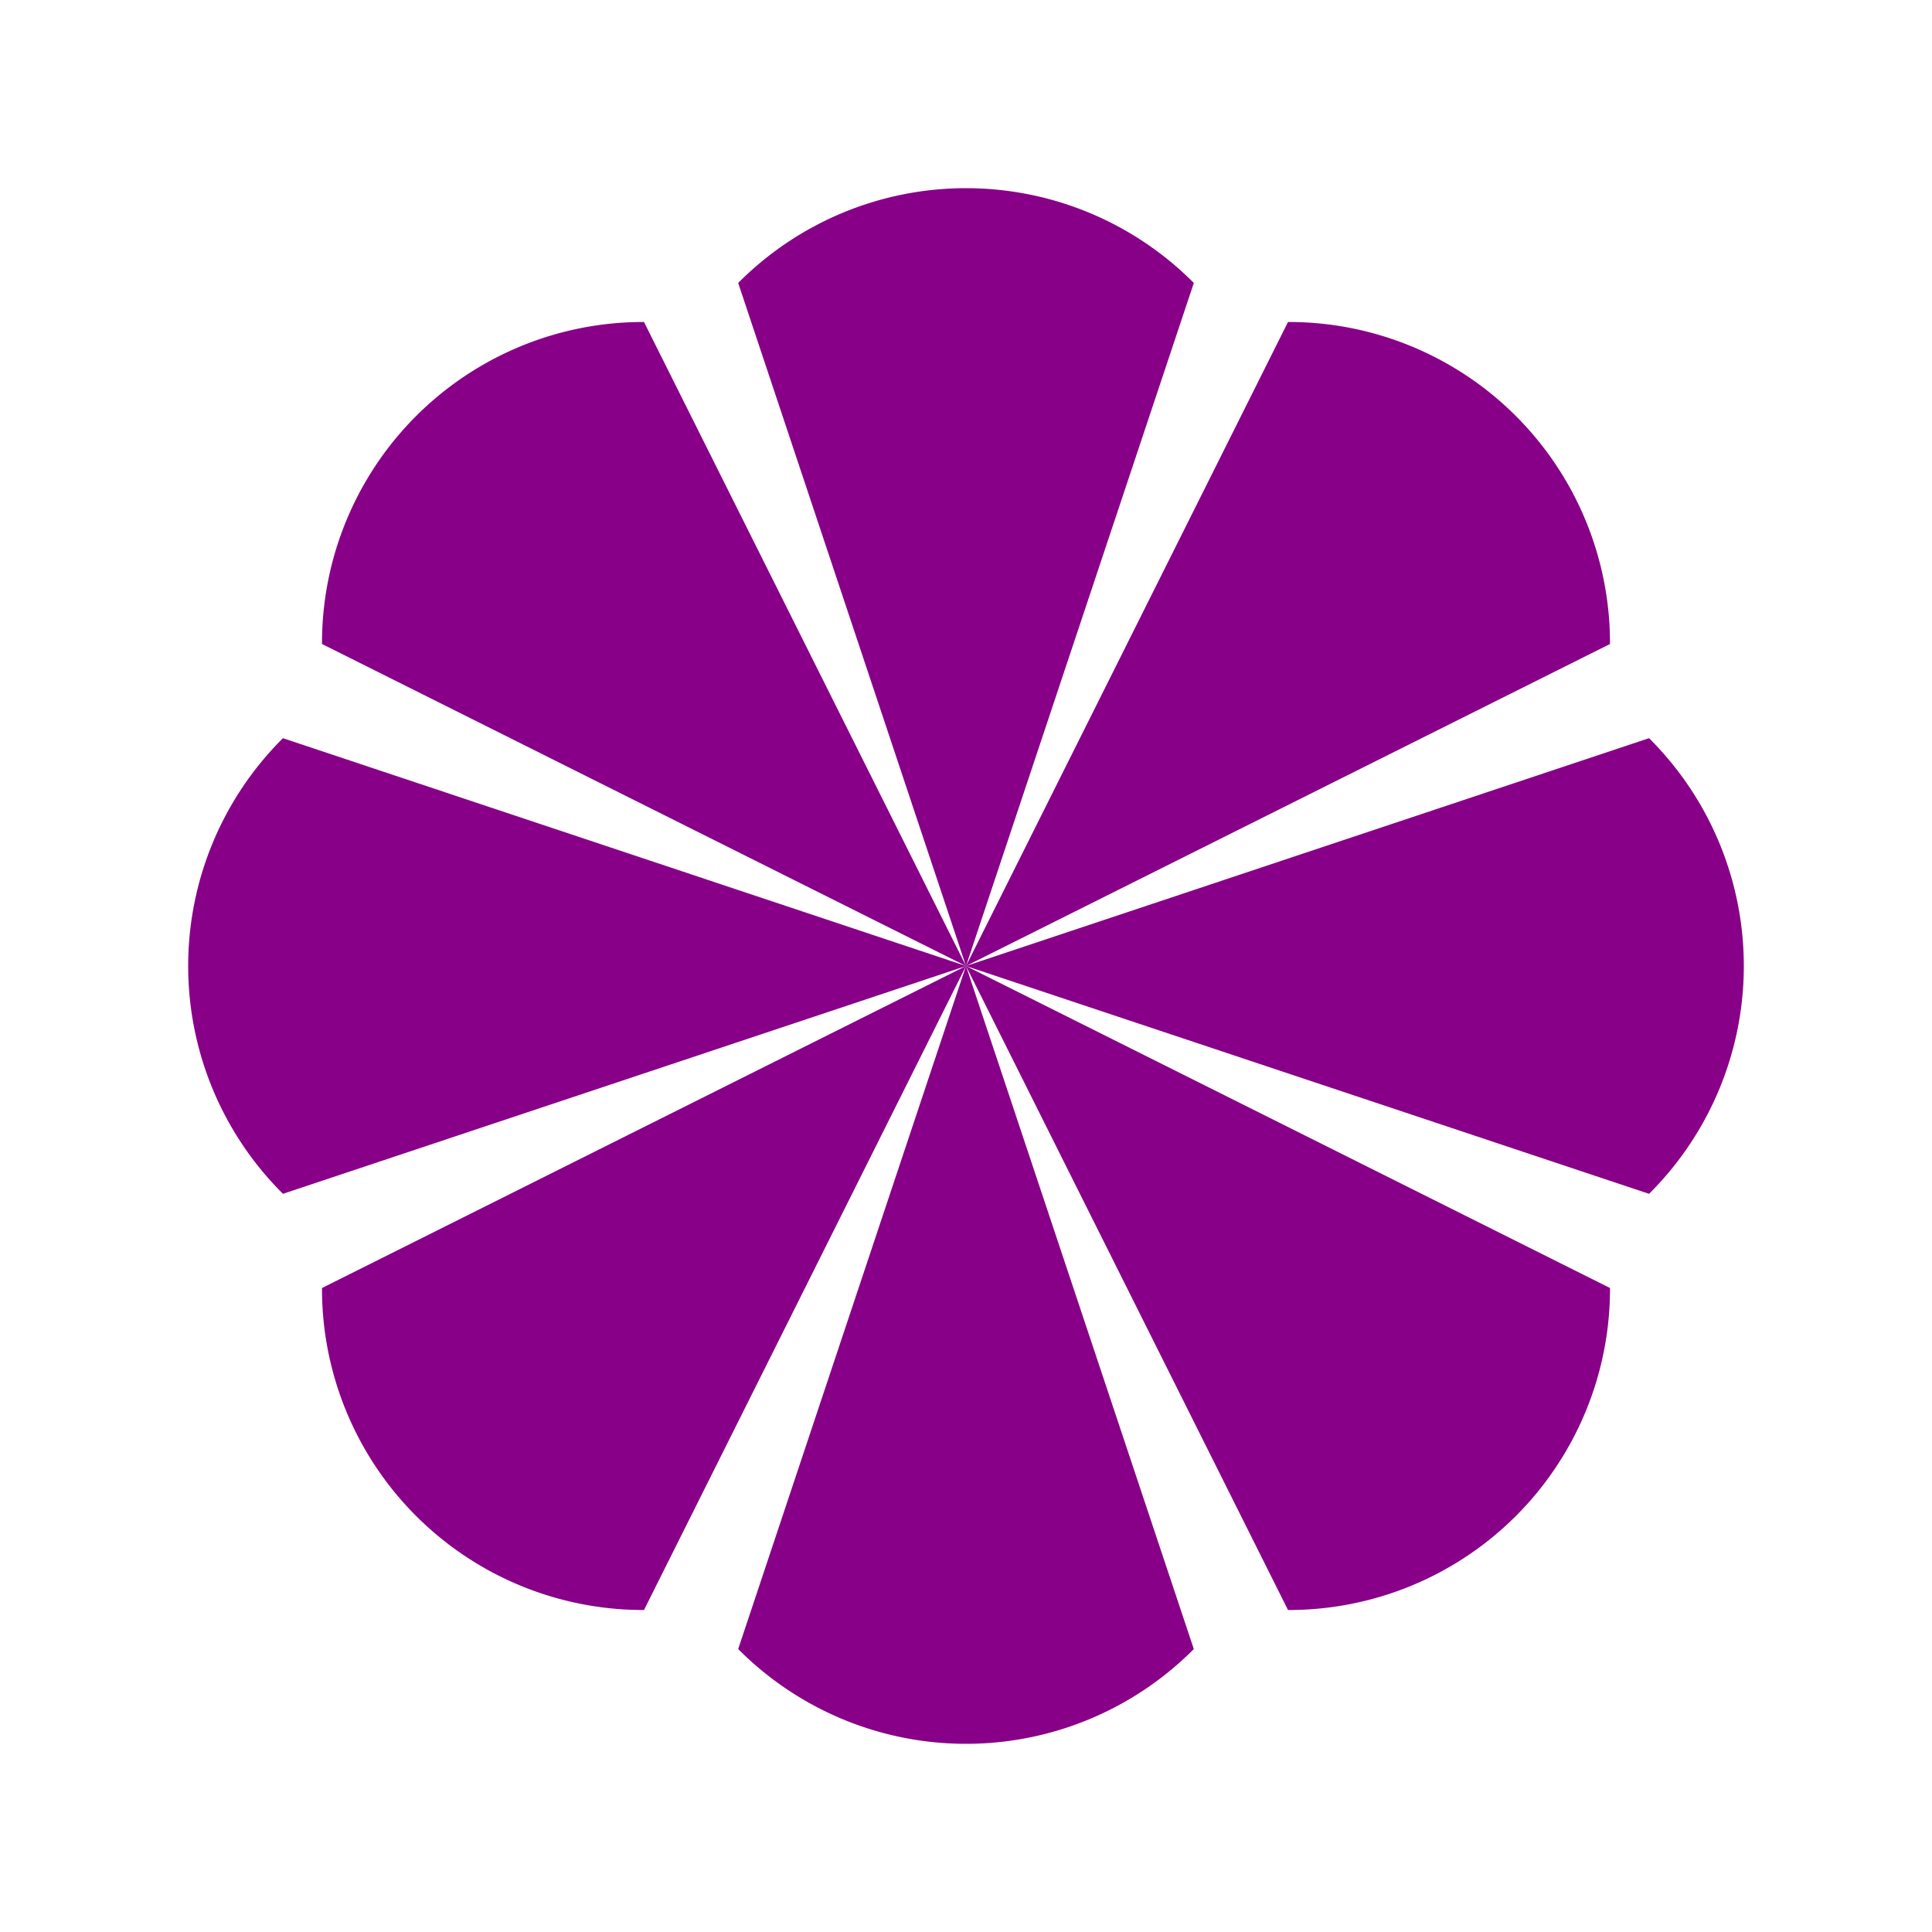 <svg xmlns="http://www.w3.org/2000/svg" viewBox="0 0 480 480" fill="#808"><path d="m240 240 160-80v-.7A79.8 79.8 0 0 0 320.7 80h-.7l-80 160ZM240 240 160 80h-.7A79.8 79.8 0 0 0 80 159.3v.7l160 80ZM240 240l80 160h.7a79.8 79.8 0 0 0 79.3-79.3v-.7l-160-80ZM240 240 80 320v.7a79.8 79.8 0 0 0 79.3 79.3h.7l80-160ZM240 240l169.7 56.6.5-.5a79.8 79.8 0 0 0 0-112.2l-.5-.5L240 240ZM240 240l56.6-169.7-.5-.5a79.8 79.8 0 0 0-112.2 0l-.5.5L240 240ZM240 240l-56.6 169.7.5.5a79.8 79.8 0 0 0 112.2 0l.5-.5L240 240ZM240 240 70.3 183.4l-.5.5a79.8 79.8 0 0 0 0 112.2l.5.5L240 240Z"></path></svg>
